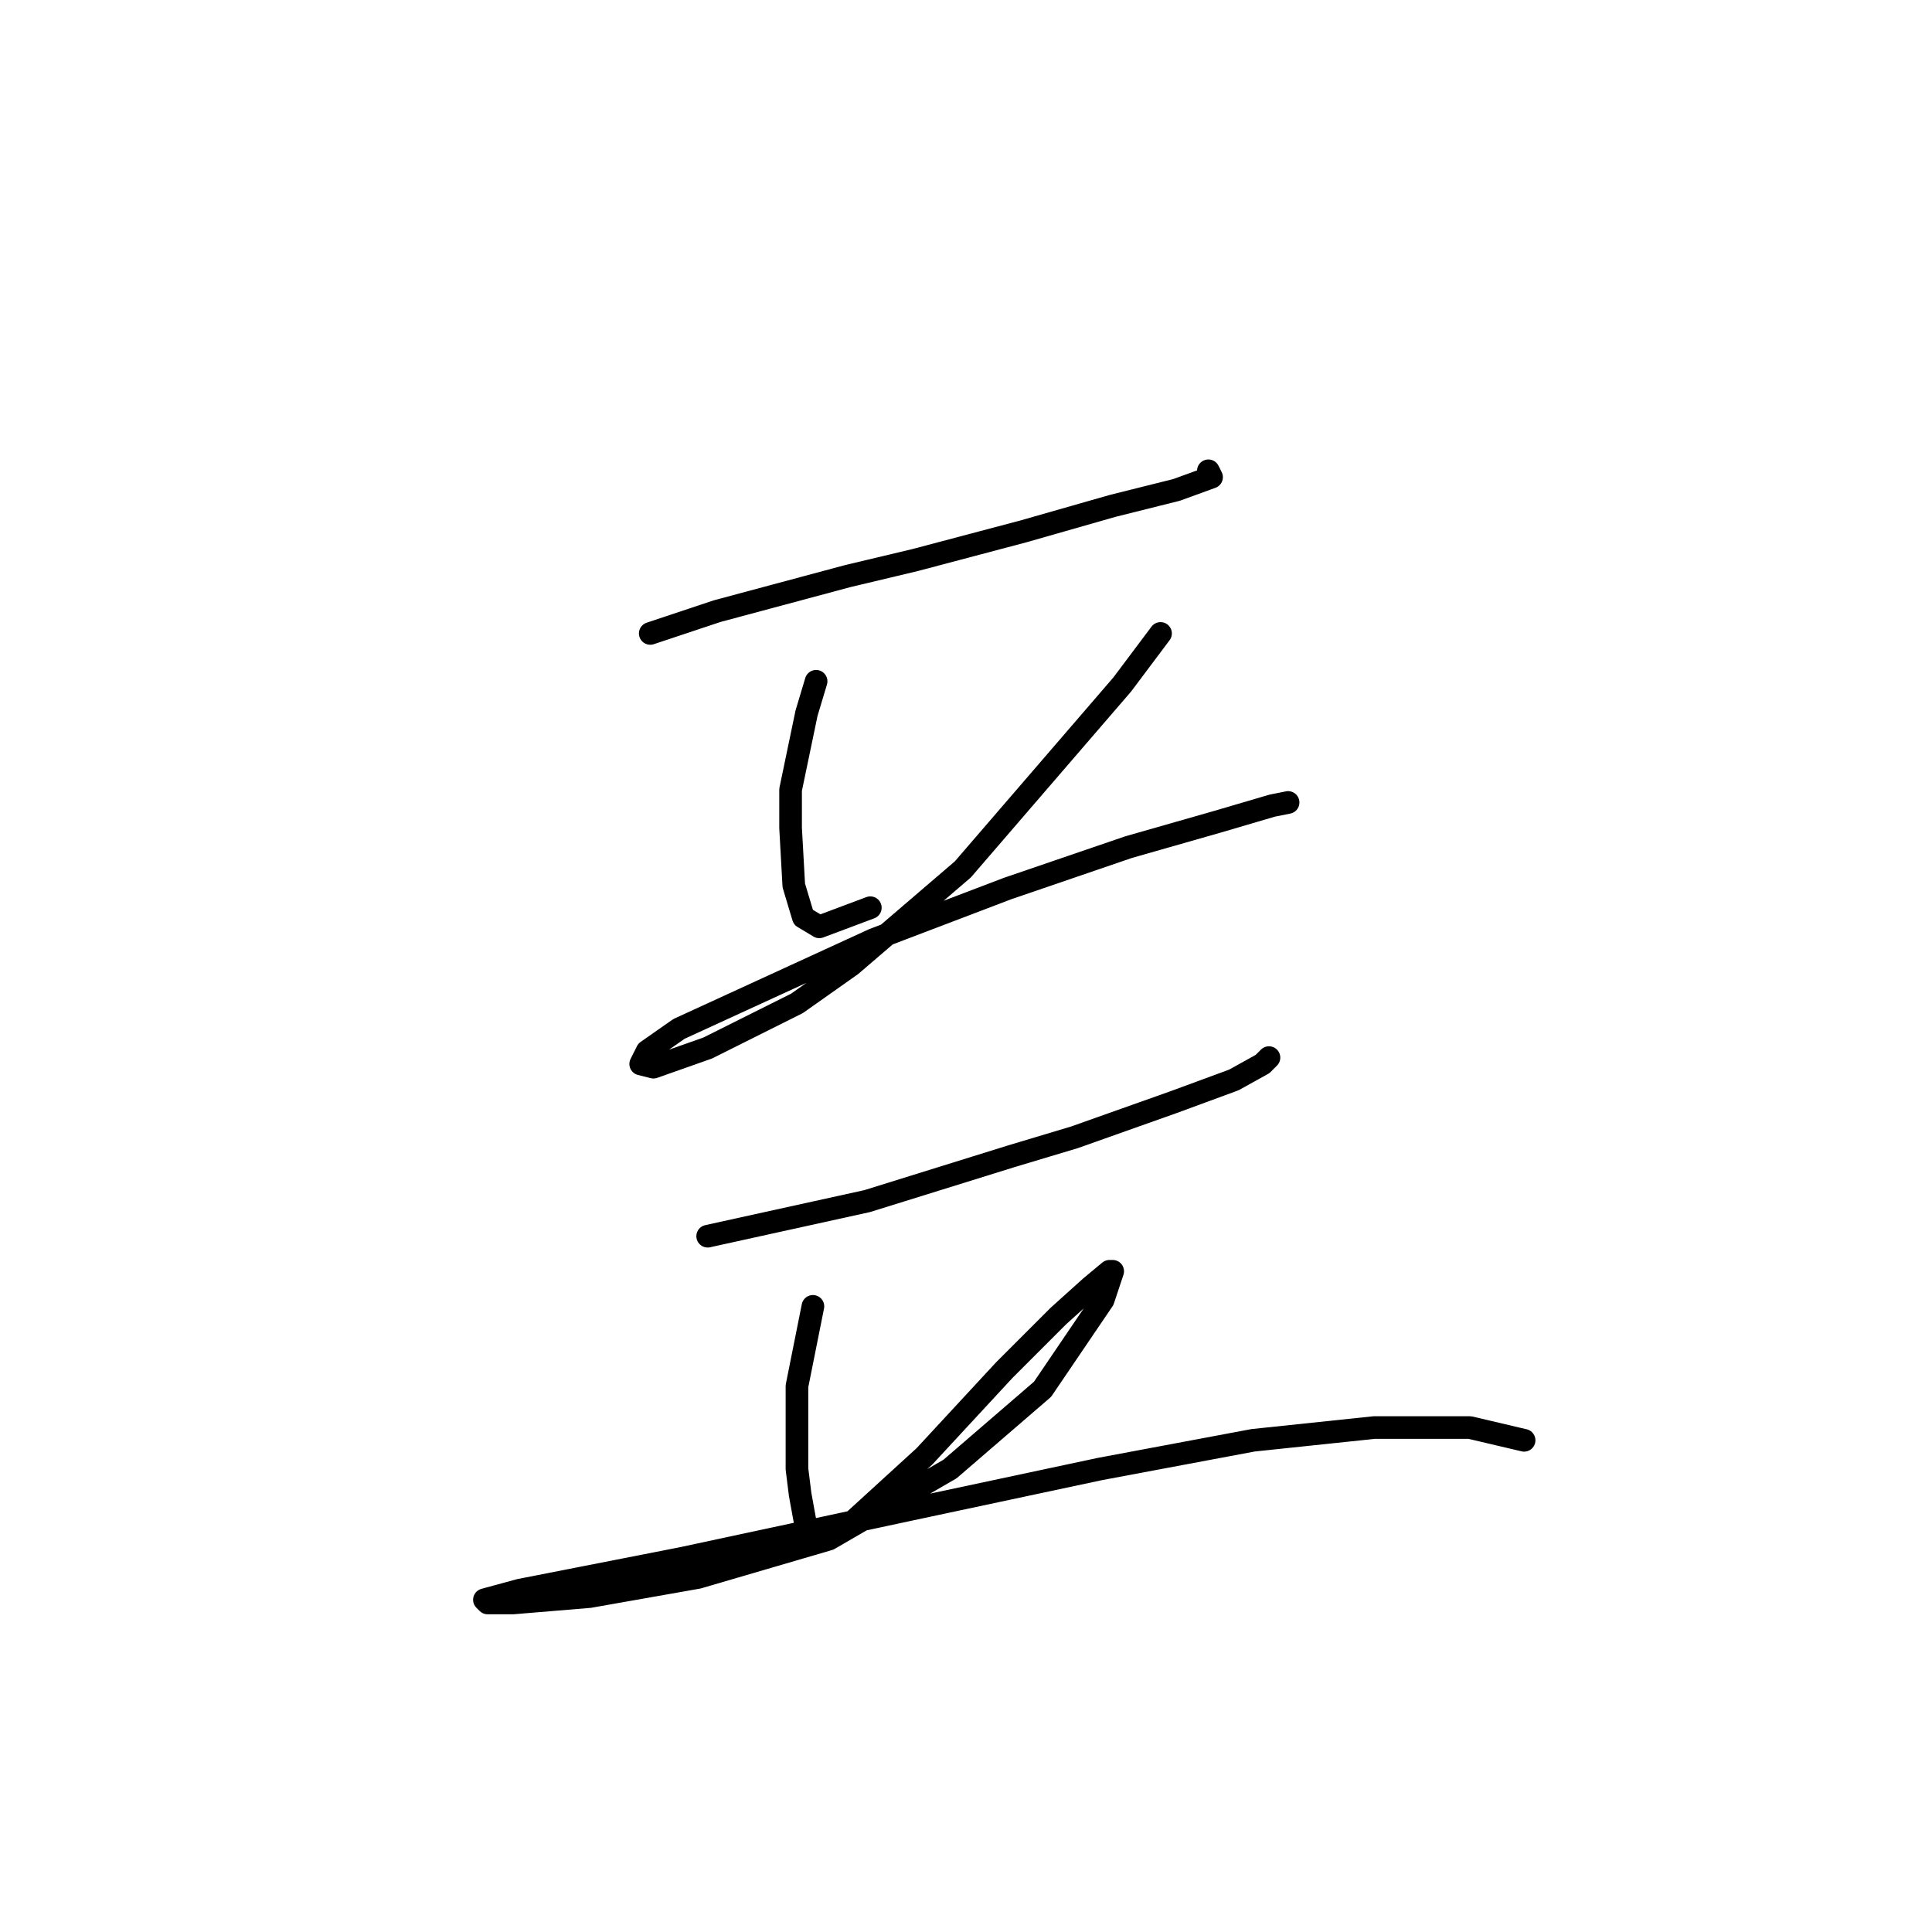 <?xml version="1.0" standalone="no"?>
    <svg width="256" height="256" xmlns="http://www.w3.org/2000/svg" version="1.1">
    <polyline stroke="black" stroke-width="3" stroke-linecap="round" fill="transparent" stroke-linejoin="round" points="86.163 83.934 95.038 80.976 112.364 76.327 121.238 74.215 135.606 70.411 147.438 67.031 155.89 64.918 160.538 63.227 160.116 62.382 160.116 62.382 " />
        <polyline stroke="black" stroke-width="3" stroke-linecap="round" fill="transparent" stroke-linejoin="round" points="108.138 90.273 106.87 94.499 104.757 104.641 104.757 109.712 105.18 117.318 106.447 121.544 108.56 122.812 115.322 120.276 115.322 120.276 " />
        <polyline stroke="black" stroke-width="3" stroke-linecap="round" fill="transparent" stroke-linejoin="round" points="153.777 83.934 148.706 90.695 127.577 115.205 112.786 127.883 105.602 132.954 93.77 138.87 86.586 141.406 84.896 140.983 85.741 139.293 89.967 136.335 115.744 124.502 133.493 117.741 149.551 112.247 161.384 108.867 168.568 106.754 170.68 106.331 170.68 106.331 " />
        <polyline stroke="black" stroke-width="3" stroke-linecap="round" fill="transparent" stroke-linejoin="round" points="93.77 163.803 114.899 159.154 133.915 153.238 142.367 150.702 155.467 146.054 163.496 143.096 167.3 140.983 168.145 140.138 168.145 140.138 " />
        <polyline stroke="black" stroke-width="3" stroke-linecap="round" fill="transparent" stroke-linejoin="round" points="107.715 173.099 105.602 183.664 105.602 194.651 106.025 198.032 106.87 202.68 108.56 203.948 112.786 201.835 122.506 192.961 133.07 181.551 140.254 174.367 144.48 170.564 147.016 168.451 147.438 168.451 146.171 172.254 138.141 184.087 125.886 194.651 109.828 203.948 92.502 209.019 78.134 211.555 67.992 212.4 64.612 212.4 64.189 211.977 68.837 210.71 90.389 206.484 119.97 200.145 145.748 194.651 166.032 190.848 182.09 189.158 194.768 189.158 201.952 190.848 201.952 190.848 " />
        </svg>